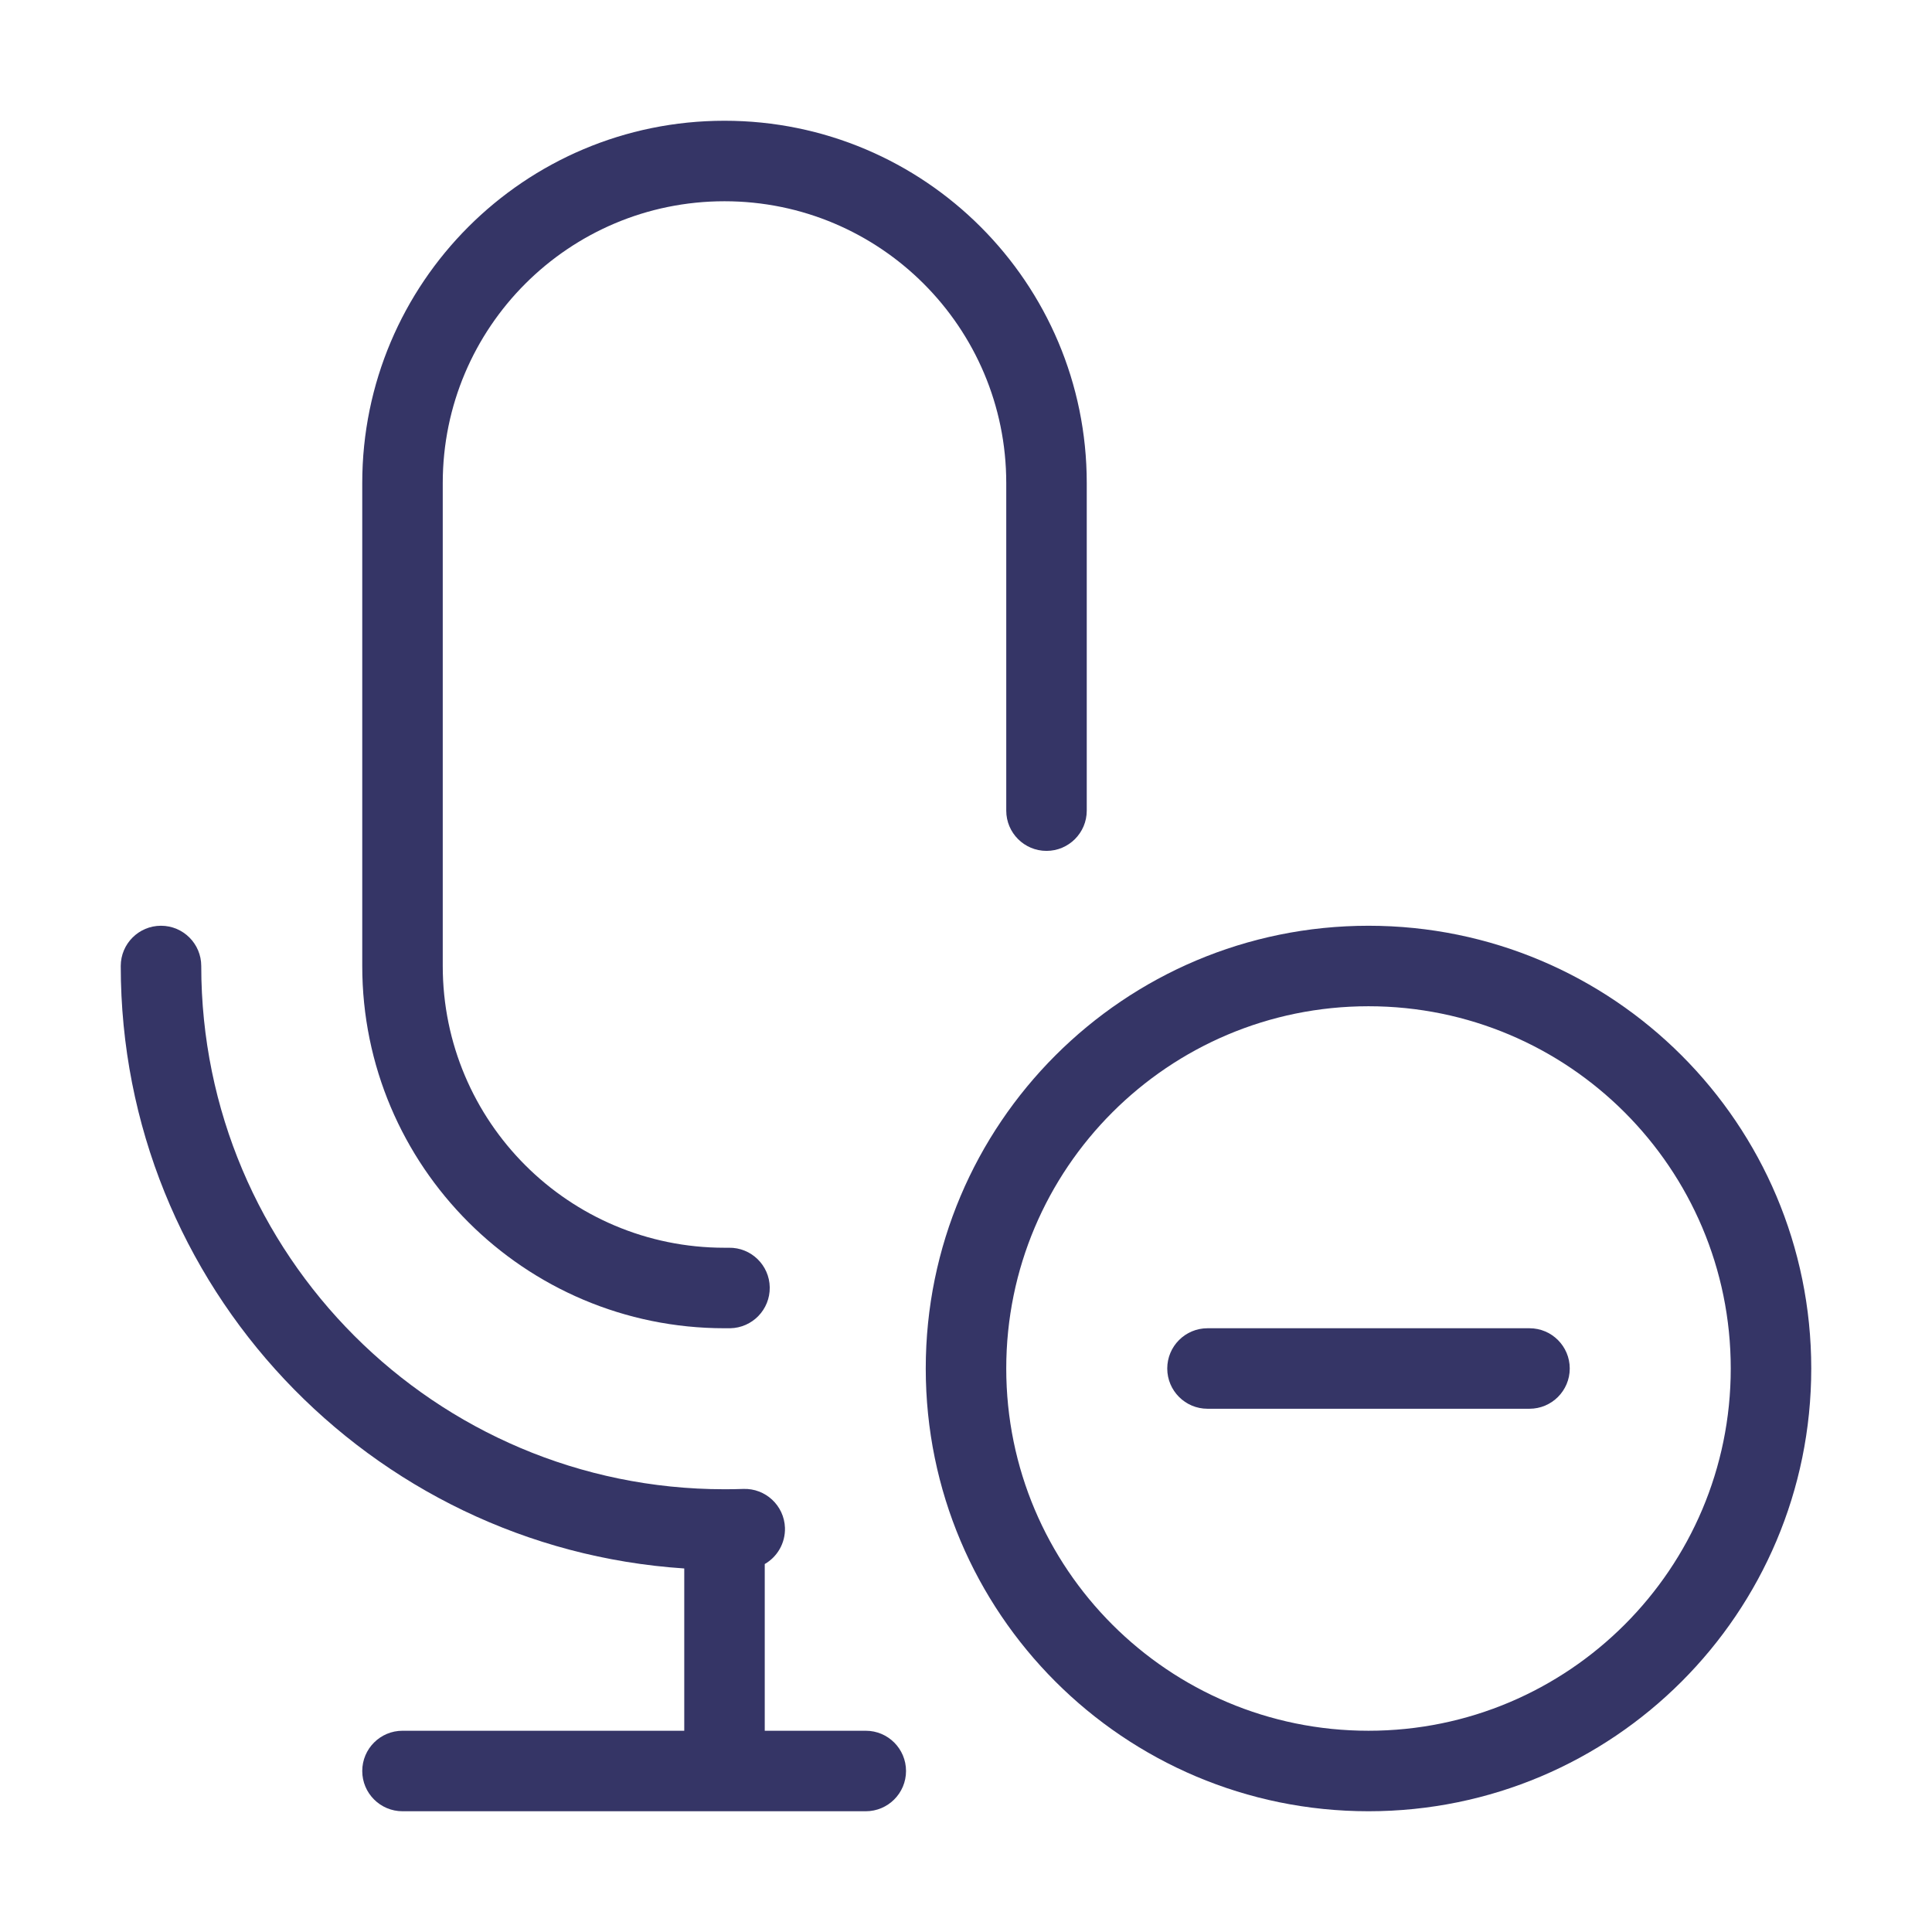 <svg width="24" height="24" viewBox="0 0 24 24" fill="none" xmlns="http://www.w3.org/2000/svg">
<path d="M9 1.5C6.515 1.5 4.5 3.515 4.5 6V12C4.5 14.485 6.515 16.5 9 16.5C9.023 16.5 9.046 16.5 9.07 16.5C9.346 16.495 9.566 16.268 9.562 15.992C9.558 15.716 9.33 15.495 9.054 15.5C9.036 15.5 9.018 15.5 9 15.5C7.067 15.5 5.5 13.933 5.5 12V6C5.5 4.067 7.067 2.5 9 2.5C10.933 2.5 12.5 4.067 12.5 6V9.98L12.5 9.99L12.5 10V10.07C12.5 10.346 12.724 10.57 13 10.57C13.276 10.57 13.5 10.346 13.5 10.07V10L13.5 9.99L13.5 9.98V6C13.5 3.515 11.485 1.5 9 1.5Z" fill="#353566"/>
<path d="M2.5 12C2.5 11.724 2.276 11.5 2 11.5C1.724 11.5 1.5 11.724 1.5 12C1.5 15.974 4.591 19.226 8.5 19.484V21.5H5C4.724 21.5 4.5 21.724 4.5 22C4.5 22.276 4.724 22.5 5 22.5H10.755C11.031 22.5 11.255 22.276 11.255 22C11.255 21.724 11.031 21.5 10.755 21.5H9.5V19.429C9.655 19.34 9.757 19.17 9.751 18.978C9.741 18.702 9.509 18.486 9.233 18.496C9.158 18.499 9.081 18.5 9.005 18.5L9 18.5L8.995 18.5C5.407 18.497 2.5 15.588 2.5 12Z" fill="#353566"/>
<path d="M19 17.5C19.276 17.5 19.5 17.276 19.5 17C19.5 16.724 19.276 16.5 19 16.5H15C14.724 16.5 14.5 16.724 14.5 17C14.5 17.276 14.724 17.5 15 17.5H19Z" fill="#353566"/>
<path fill-rule="evenodd" clip-rule="evenodd" d="M11.5 17C11.5 13.962 13.962 11.5 17 11.5C20.038 11.5 22.5 13.962 22.5 17C22.5 20.038 20.038 22.5 17 22.5C13.962 22.5 11.5 20.038 11.5 17ZM17 12.5C14.515 12.5 12.5 14.515 12.5 17C12.5 19.485 14.515 21.5 17 21.5C19.485 21.5 21.5 19.485 21.5 17C21.5 14.515 19.485 12.5 17 12.5Z" fill="#353566"/>
</svg>

